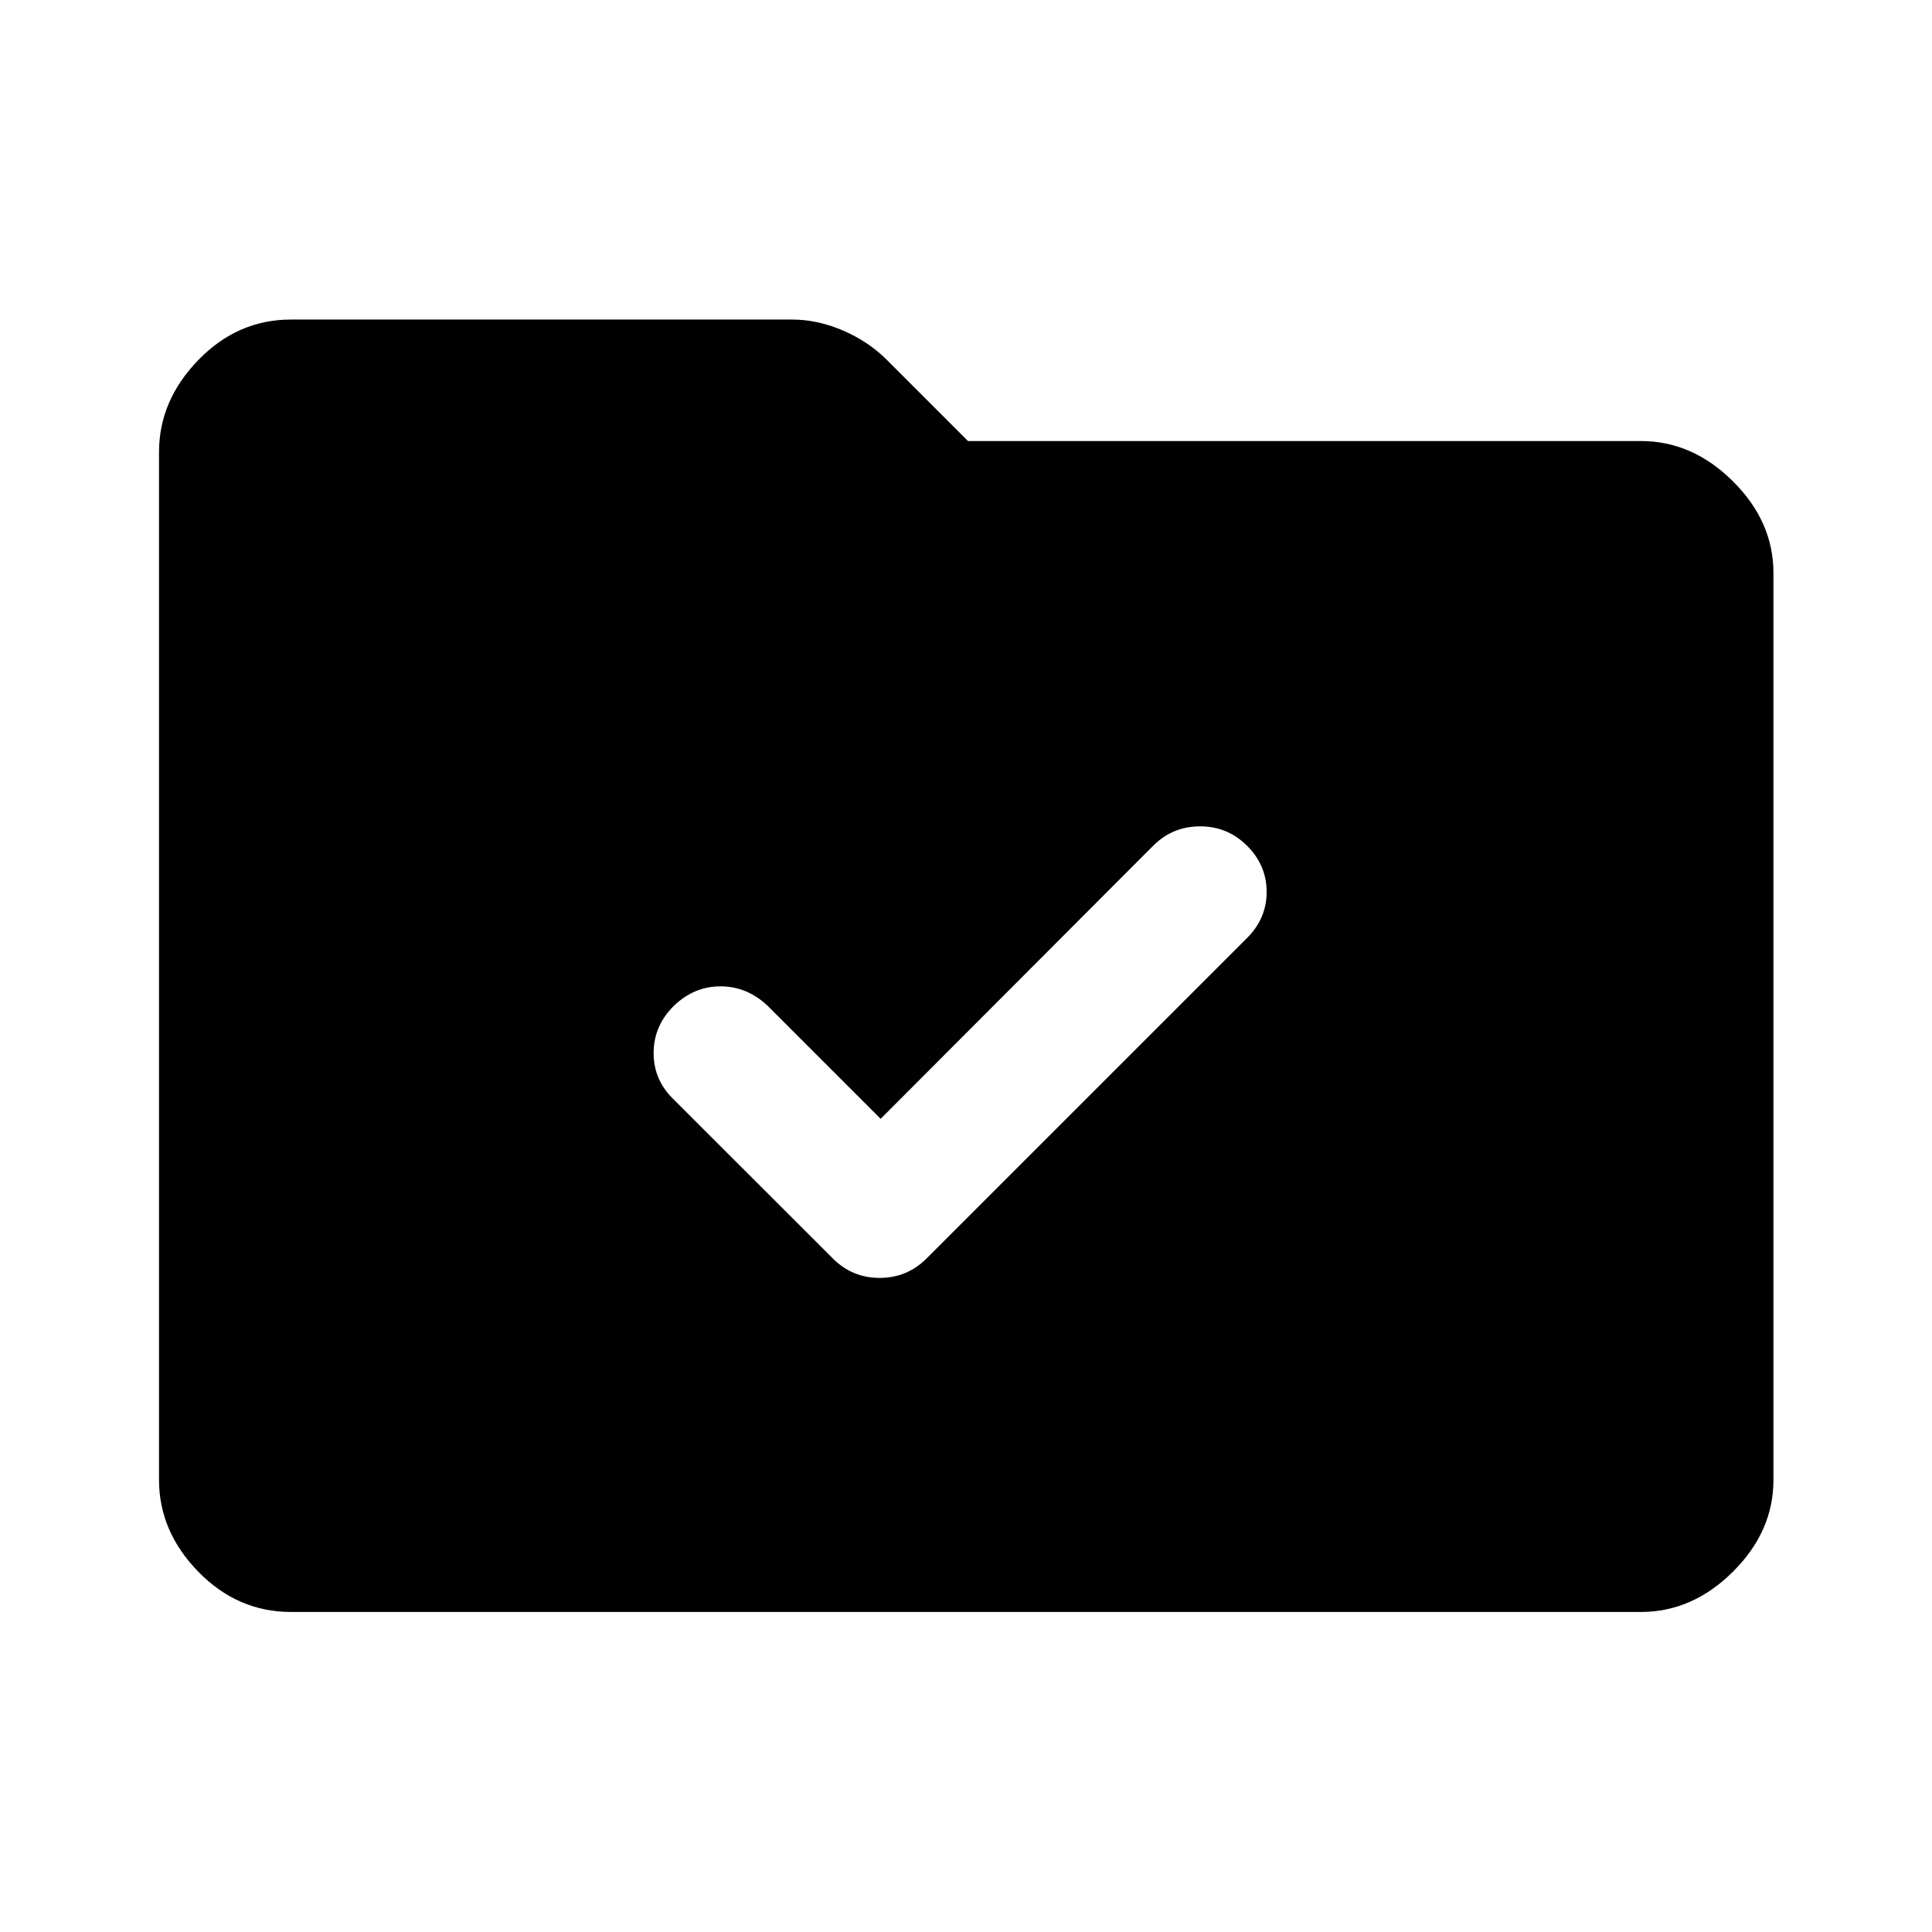 <svg xmlns="http://www.w3.org/2000/svg" height="48" viewBox="0 -960 960 960" width="48"><path d="m437.59-404.07-56.13-56.13q-10.29-9.69-23.44-9.69-13.14 0-23.19 9.69-10.05 9.94-10.05 23.49 0 13.56 10.2 23.25l78.8 78.74q9.63 9.7 23.31 9.7 13.67 0 23.37-9.7L619.7-493.96q9.69-9.69 9.69-22.87 0-13.17-9.69-22.87-9.7-9.69-23.37-9.69-13.68 0-23.3 9.62l-135.44 135.7ZM144.65-159.02q-26.62 0-46.12-20.01-19.51-20-19.51-45.62v-510.7q0-25.62 19.51-45.74 19.5-20.13 46.12-20.13h248.87q12.79 0 25.42 5.47 12.63 5.47 21.73 14.57L481-740.85h334.35q25.62 0 45.74 20.01 20.13 20 20.13 45.62v450.57q0 25.62-20.13 45.62-20.12 20.01-45.74 20.01h-670.7Z"/></svg>